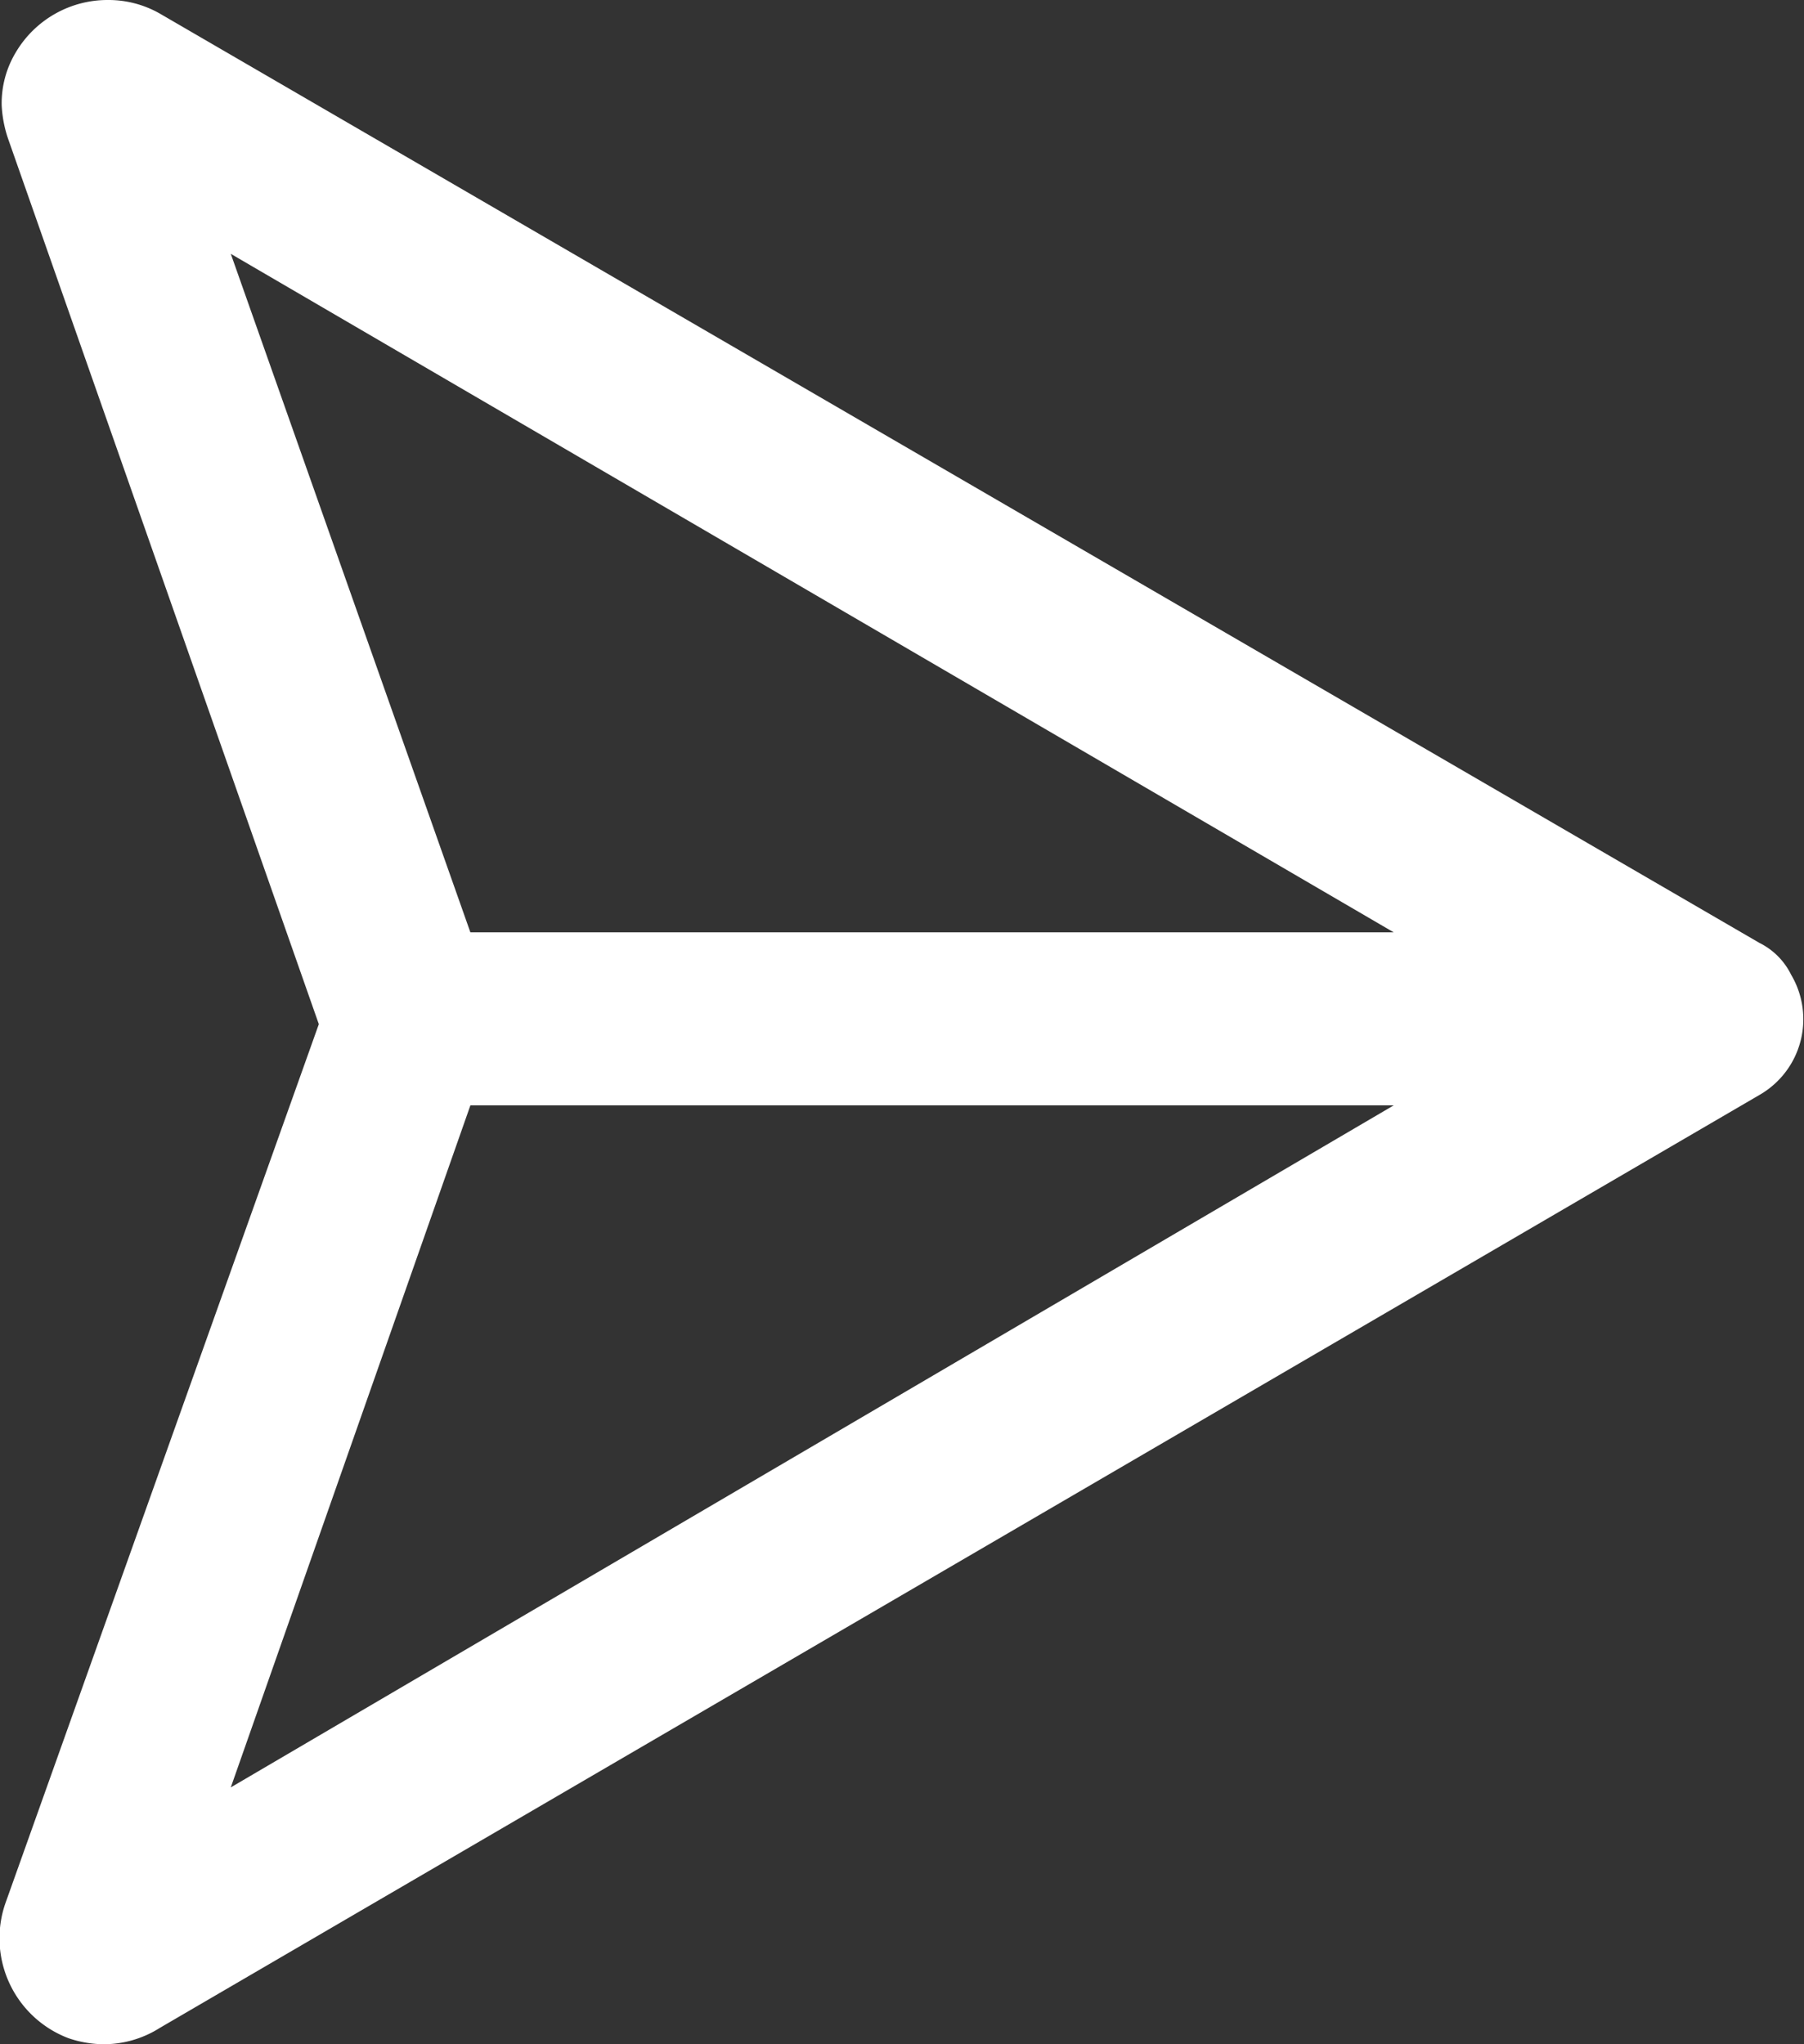 <svg xmlns="http://www.w3.org/2000/svg" width="15" height="17" viewBox="0 0 15 17">
  <rect x="0" y="0" width="15" height="17" fill="#333333" stroke="none"/>
  <path id="send" d="M.865,17a.929.929,0,0,1-.295-.05.889.889,0,0,1-.527-1.117L2.651,8.517.073,1.17A1.013,1.013,0,0,1,.014.877.821.821,0,0,1,.131.436.886.886,0,0,1,.9,0a.861.861,0,0,1,.429.113l13.3,7.728a.581.581,0,0,1,.264.265.726.726,0,0,1-.264,1l-13.3,7.758A.872.872,0,0,1,.865,17ZM3.911,9.193,1.919,14.864l9.67-5.672H3.911ZM1.919,2.111,3.911,7.753h7.677Z" transform="translate(0)" fill="#fff"/>
</svg>
